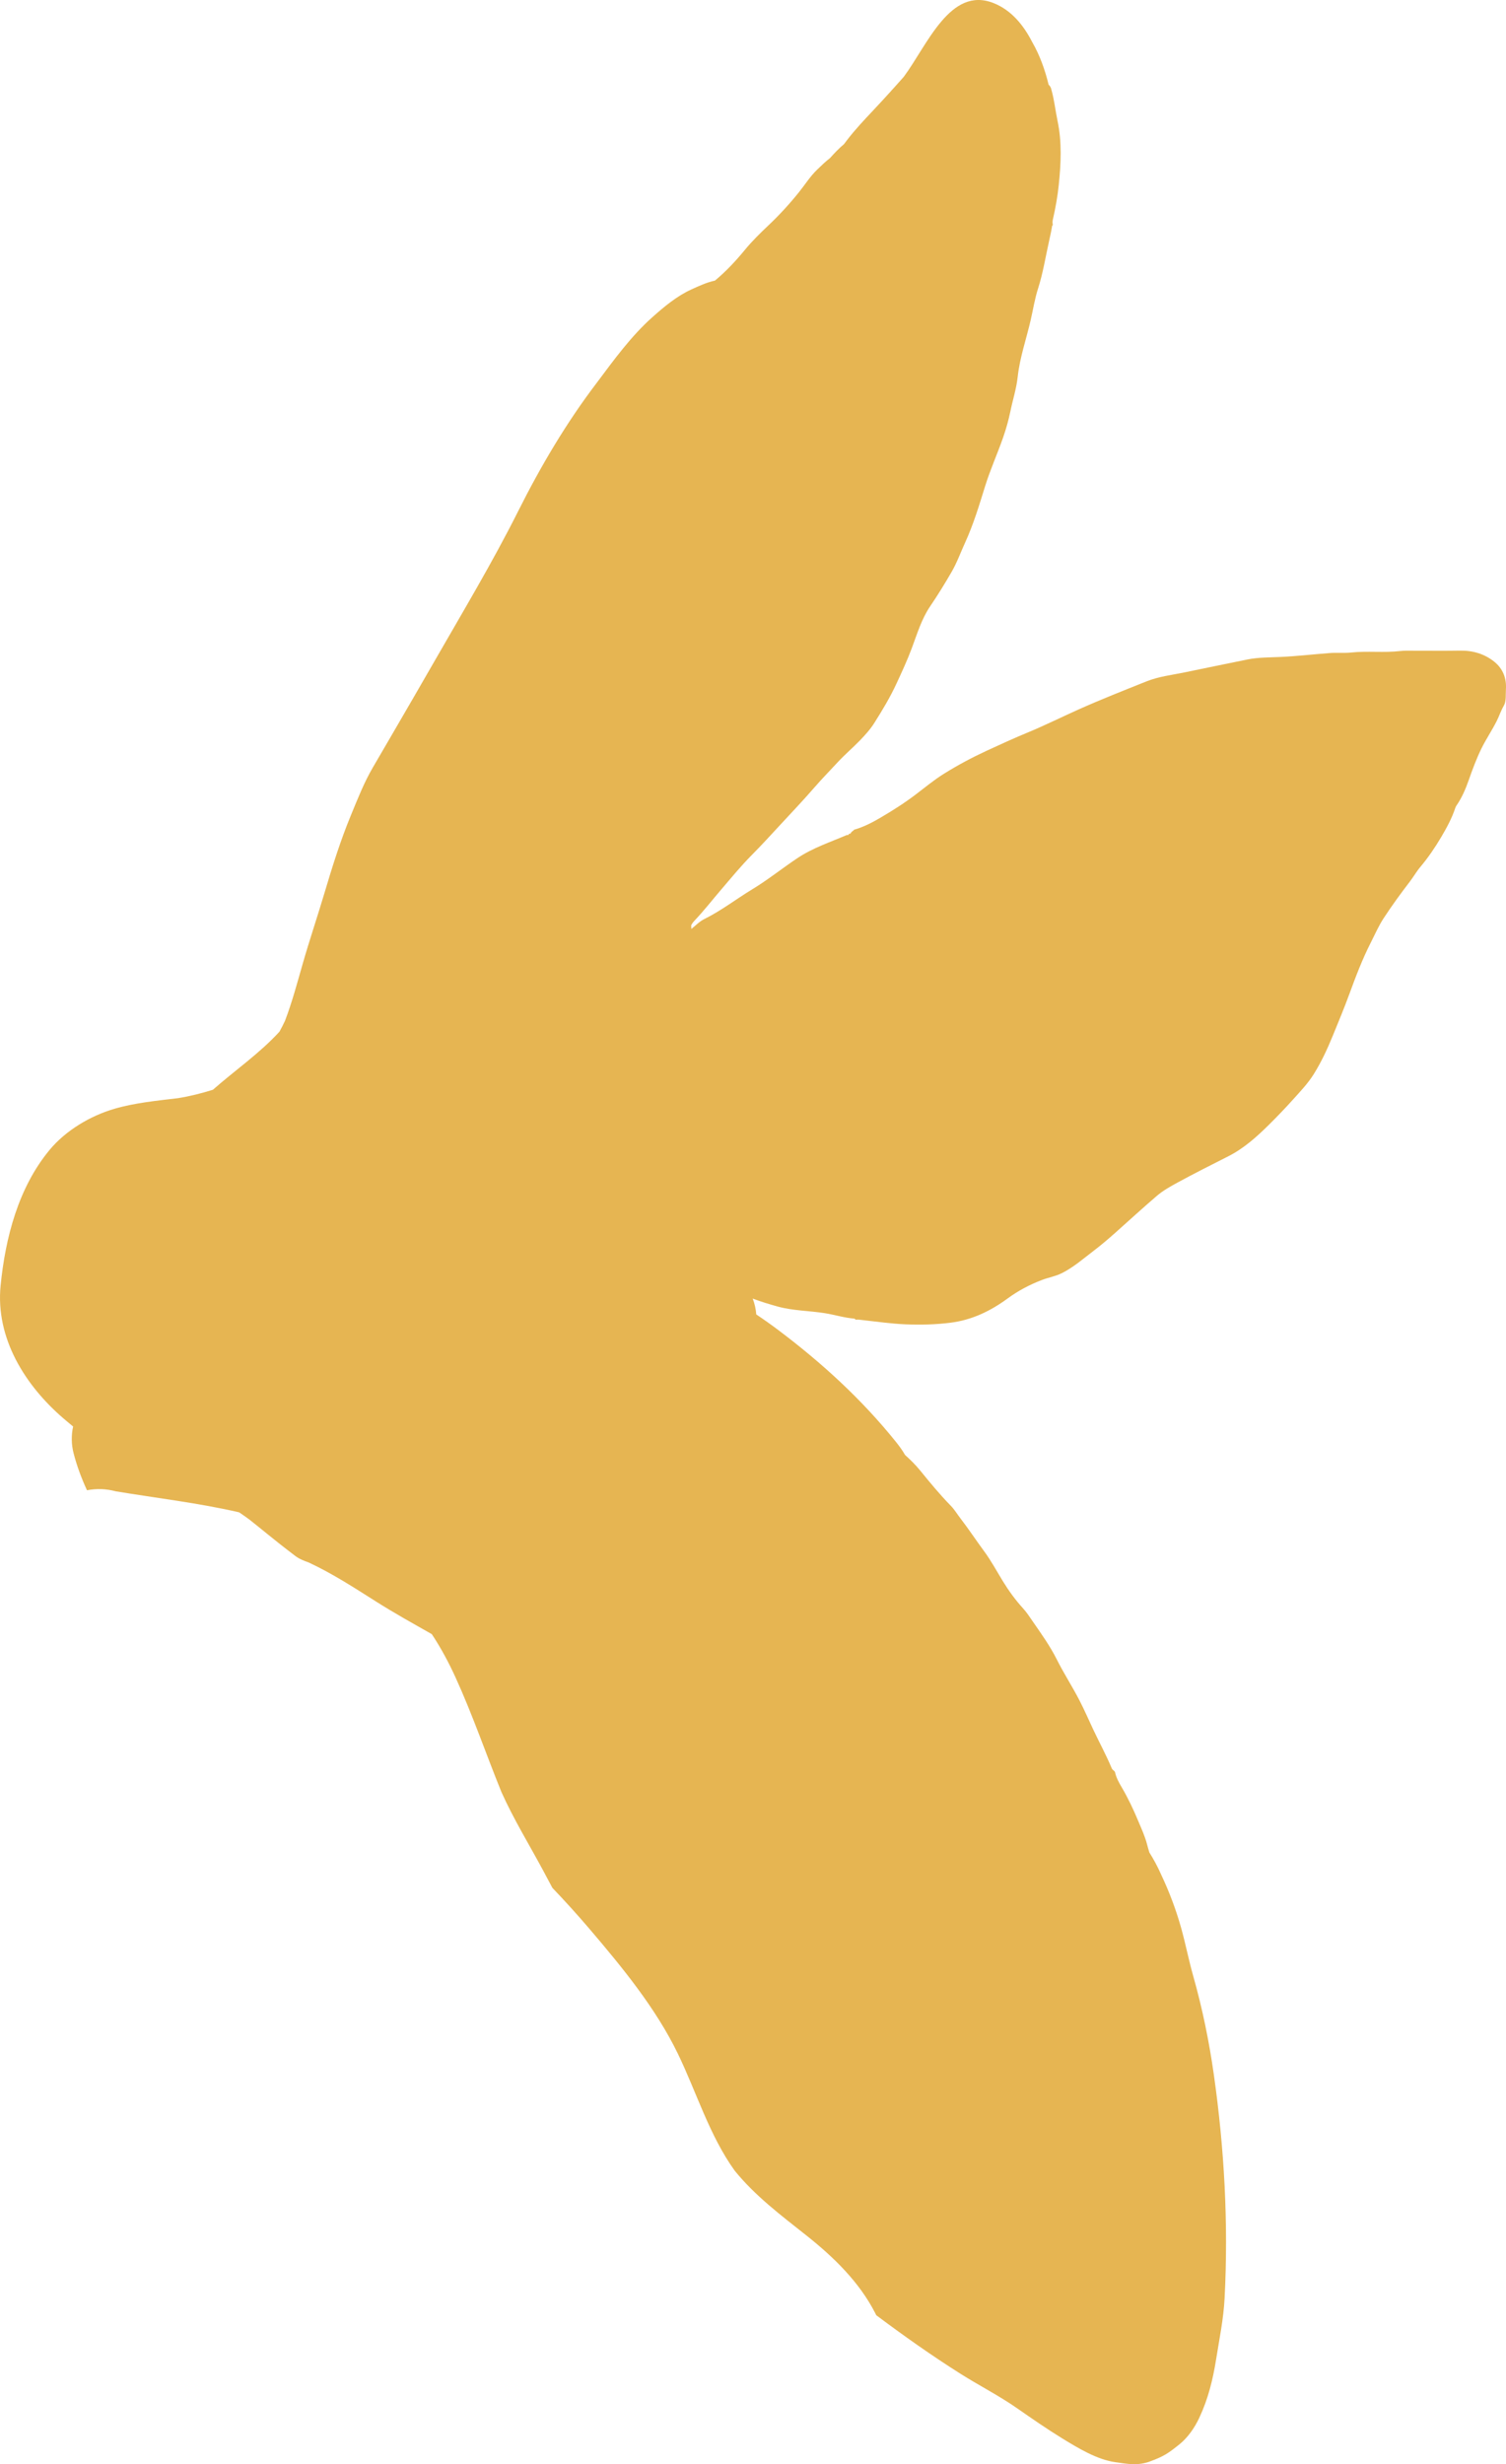 <?xml version="1.0" encoding="utf-8"?>
<!-- Generator: Adobe Illustrator 16.0.0, SVG Export Plug-In . SVG Version: 6.00 Build 0)  -->
<!DOCTYPE svg PUBLIC "-//W3C//DTD SVG 1.1//EN" "http://www.w3.org/Graphics/SVG/1.1/DTD/svg11.dtd">
<svg version="1.1" id="Layer_1" xmlns="http://www.w3.org/2000/svg" xmlns:xlink="http://www.w3.org/1999/xlink" x="0px" y="0px"
	 width="851.143px" height="1392.243px" viewBox="0 0 851.143 1392.243" enable-background="new 0 0 851.143 1392.243"
	 xml:space="preserve">
<path opacity="0.8" fill-rule="evenodd" clip-rule="evenodd" fill="#E0A327" d="M844.643,373.966
	c-5.557-4.517-12.199-6.489-19.473-6.37c-8.603,0.145-17.21,0.027-25.814,0.047c-2.653,0.006-5.332-0.137-7.953,0.173
	c-9.239,1.089-18.534-0.136-27.782,0.849c-4.011,0.428-8.107-0.008-12.139,0.299c-9.318,0.708-18.602,1.807-27.95,2.222
	c-6.127,0.272-12.312,0.181-18.358,1.382c-11.951,2.374-23.868,4.92-35.809,7.35c-7.212,1.466-14.608,2.328-21.466,5.075
	c-12.789,5.122-25.608,10.165-38.203,15.788c-9.642,4.305-19.086,9.035-28.857,13.072c-7.757,3.205-15.406,6.707-23.038,10.234
	c-8.417,3.891-16.537,8.215-24.374,13.111c-5.588,3.492-10.654,7.707-15.896,11.684c-6.445,4.891-13.295,9.236-20.282,13.316
	c-4.63,2.703-9.423,5.154-14.642,6.604l-0.015,0.027c-0.01,0.334-0.167,0.52-0.516,0.514c-0.355,0.332-0.711,0.664-1.065,0.996
	c-0.156,0.673-0.645,0.799-1.235,0.756c-0.091,0.591-0.443,0.81-1.037,0.686c0,0-0.017-0.052-0.019-0.058c0-0.001,0-0.002,0-0.003
	c-9.475,4.096-19.284,7.258-28.056,13.119c-8.61,5.752-16.696,12.266-25.539,17.625c-9.089,5.51-17.51,12.076-27.099,16.814
	c-2.592,1.283-4.739,3.474-7.28,5.578c-0.043-0.687-0.085-1.374-0.115-2.061c0.615-1.28,1.532-2.266,2.396-3.184
	c5.026-5.34,9.522-11.117,14.284-16.672c5.797-6.762,11.435-13.676,17.731-20.016c5.434-5.471,10.631-11.178,15.874-16.834
	c6.591-7.113,13.276-14.15,19.624-21.477c4.135-4.77,8.568-9.248,12.836-13.883c4.002-4.348,8.562-8.178,12.668-12.436
	c2.924-3.031,5.746-6.125,8.055-9.773c4.576-7.229,8.985-14.561,12.564-22.297c3.039-6.57,6.102-13.153,8.648-19.97
	c3.021-8.081,5.51-16.523,10.388-23.692c4.312-6.338,8.315-12.855,12.134-19.461c3.023-5.229,5.098-11.008,7.62-16.529
	c4.687-10.262,7.94-21.012,11.267-31.766c2.919-9.432,7.028-18.462,10.27-27.808c1.678-4.838,3.043-9.693,4.07-14.673
	c1.333-6.453,3.38-12.751,4.1-19.336c1.201-10.979,4.875-21.412,7.341-32.106c1.373-5.955,2.309-12.052,4.176-17.866
	c2.78-8.656,4.171-17.586,6.141-26.407c0.671-3.005,1.332-6.004,1.823-9.043c-0.643-0.123-1.404-0.065-1.912-0.396
	c0.508,0.33,1.27,0.273,1.912,0.395c0.133-0.146,0.264-0.291,0.396-0.436c-0.227-1.029-0.232-2.039,0.008-3.086
	c1.488-6.508,2.684-13.138,3.354-19.714c1.217-11.971,1.829-24.022-0.711-36.042c-1.225-5.79-1.809-11.727-3.432-17.455h-0.002
	c-0.186-1.145-0.726-2.218-1.609-2.977c-2.072-8.498-4.975-16.631-9.258-24.047c-4.889-9.541-11.73-18.066-21.92-22.09
	c-24.495-9.677-37.411,23.861-50.741,41.755c-2.048,2.305-4.103,4.603-6.167,6.89c-0.363,0.316-0.654,0.648-0.89,0.989
	c-3.37,3.723-6.767,7.416-10.202,11.061c-5.112,5.424-10.229,10.857-14.773,16.773c-0.556,0.722-1.117,1.472-1.675,2.233
	c-2.872,2.406-5.438,5.103-7.925,7.901c-2.557,1.958-4.867,4.229-7.209,6.473c-4.027,3.863-6.941,8.586-10.403,12.88
	c-5.337,6.621-11.075,12.899-17.312,18.779c-4.604,4.342-9.177,8.839-13.249,13.798c-5.15,6.269-10.667,12.147-16.859,17.295
	c-4.649,0.974-9.112,3.072-13.367,5.011c-8.158,3.718-15.319,9.707-21.962,15.62c-12.095,10.766-21.825,24.239-31.486,37.137
	c-17.256,22.675-31.66,47.106-44.452,72.604c-14.44,28.782-31.167,56.641-47.191,84.562c-7.815,13.619-15.696,27.2-23.596,40.77
	c-3.771,6.479-7.548,12.956-11.325,19.432c-4.973,8.524-8.607,17.84-12.363,26.939c-5.886,14.257-10.515,29.017-14.906,43.789
	c-3.984,13.402-8.473,26.631-12.325,40.065c-3.111,10.849-6,21.771-10.033,32.313c-0.971,2.067-2.008,4.098-3.113,6.097
	c-11.256,12.294-25.129,21.81-37.602,32.812c-6.439,2.021-12.984,3.667-19.713,4.759c-12.03,1.45-24.244,2.604-35.875,5.978
	c-13.725,3.981-27.681,12.31-36.819,23.369c-17.574,21.27-24.909,49.493-27.593,76.566c-2.939,29.674,13.773,56.265,35.371,74.896
	c1.848,1.595,3.727,3.151,5.616,4.694c-1.089,4.949-1.023,10.171,0.292,15.231c1.854,7.134,4.429,14.068,7.547,20.797
	c5.422-1.054,10.844-0.86,16.266,0.597c23.248,3.849,46.741,6.574,69.726,11.874c2.016,1.358,4.004,2.764,5.966,4.211
	c3.595,2.851,7.158,5.74,10.717,8.636c2.049,1.667,4.111,3.317,6.187,4.951c2.925,2.303,5.885,4.562,8.838,6.829
	c2.28,1.75,4.97,2.745,7.66,3.735c13.298,6.19,25.6,14.181,37.987,22.027c10.281,6.513,20.925,12.422,31.516,18.423
	c5.141,7.743,9.534,15.96,13.4,24.414c9.691,21.194,17.189,43.223,25.952,64.782c6.886,15.377,15.672,29.645,23.649,44.481
	c1.728,3.214,3.438,6.437,5.149,9.659c7.267,7.614,14.342,15.413,21.177,23.435c18.363,21.551,37.309,44.617,49.729,70.25
	c10.624,21.926,17.803,46.204,32.147,66.136c11.607,14.309,26.228,25.247,40.585,36.643c15.36,12.192,29.768,26.158,38.83,43.828
	c0.197,0.385,0.38,0.773,0.564,1.161c15.46,11.572,31.224,22.731,47.555,33.053c10.547,6.667,21.706,12.327,31.944,19.448
	c8.479,5.898,16.963,11.792,25.772,17.189c8.906,5.457,19.464,11.886,29.872,13.362c7.02,0.997,12.582,2.126,19.561-0.426
	c7.767-2.841,10.295-4.552,16.692-9.7c4.789-3.854,8.602-9.43,11.205-14.999c5.021-10.741,7.637-21.408,9.495-33.029
	c1.85-11.558,4.184-22.759,4.792-34.502c2.191-42.267-0.131-84.401-6.077-126.278c-2.671-18.805-6.48-37.458-11.654-55.735
	c-2.509-8.861-4.262-17.938-6.729-26.818c-2.914-10.489-6.772-20.738-11.437-30.578c-1.919-4.376-4.139-8.455-6.637-12.464
	c-0.468-1.551-0.918-3.106-1.327-4.674c-1.189-4.558-3.165-8.8-4.975-13.126c-2.722-6.508-5.705-12.852-9.284-18.937
	c-1.606-2.73-3.19-5.542-3.831-8.729c-0.507-0.79-1.455-1.135-1.852-2.088c-3.151-7.558-7.104-14.735-10.564-22.136
	c-2.512-5.375-4.899-10.836-7.607-16.104c-4.029-7.842-8.874-15.268-12.822-23.146c-3.854-7.691-8.83-14.614-13.68-21.621
	c-1.699-2.454-3.344-5.032-5.373-7.252c-4.396-4.808-8.208-10.079-11.576-15.592c-3.43-5.614-6.543-11.406-10.465-16.723
	c-4.527-6.136-8.725-12.521-13.376-18.559c-1.836-2.383-3.39-5.016-5.492-7.168c-6.111-6.256-11.679-12.996-17.175-19.765
	c-2.648-3.263-5.596-6.174-8.672-8.937c-1.445-2.542-3.22-4.987-5.229-7.484c-19.245-23.935-41.702-44.462-66.191-62.915
	c-4.114-3.101-8.348-6.1-12.67-8.996c-0.223-3.119-0.92-6.123-2.012-8.943c4.596,1.722,9.298,3.158,14.061,4.479
	c8.718,2.416,17.803,2.348,26.674,3.758c5.602,0.889,11.041,2.641,16.723,3.076L482.847,745c0.305,0.215,0.61,0.429,0.915,0.644
	c1.041-0.203,2.051-0.002,3.091,0.111c8.354,0.91,16.698,2.141,25.078,2.48c8.39,0.338,16.793,0.146,25.212-0.914
	c12.129-1.527,22.581-6.553,32.231-13.629c6.048-4.434,12.562-7.885,19.568-10.551c3.62-1.379,7.461-1.99,10.98-3.727
	c6.686-3.301,12.202-8.182,18.062-12.637c8.504-6.469,16.213-13.834,24.19-20.898c3.874-3.432,7.718-6.898,11.66-10.25
	c3.511-2.984,7.551-5.25,11.553-7.432c9.483-5.168,19.144-10.016,28.78-14.896c8.873-4.494,16.136-11.043,23.106-17.945
	c4.619-4.574,9.124-9.264,13.477-14.105c4.087-4.549,8.352-9.01,11.595-14.148c4.372-6.93,7.84-14.438,10.938-22.012
	c3.205-7.836,6.469-15.67,9.377-23.615c3.601-9.836,7.317-19.594,12.068-28.934c2.352-4.623,4.43-9.438,7.258-13.756
	c4.641-7.088,9.636-13.961,14.801-20.68c2.078-2.701,3.743-5.682,5.922-8.271c4.438-5.279,8.314-10.98,11.797-16.871
	c3.102-5.248,6.062-10.67,7.991-16.537c0.146-0.443,0.362-0.883,0.629-1.268c3.111-4.479,5.236-9.504,7.007-14.555
	c2.098-5.986,4.304-11.93,7.073-17.594c2.625-5.373,6.037-10.355,8.727-15.73c1.407-2.811,2.345-5.796,3.972-8.581
	c1.473-2.522,0.992-6.237,1.194-9.438C851.487,383.118,849.313,377.762,844.643,373.966z"/>
</svg>
